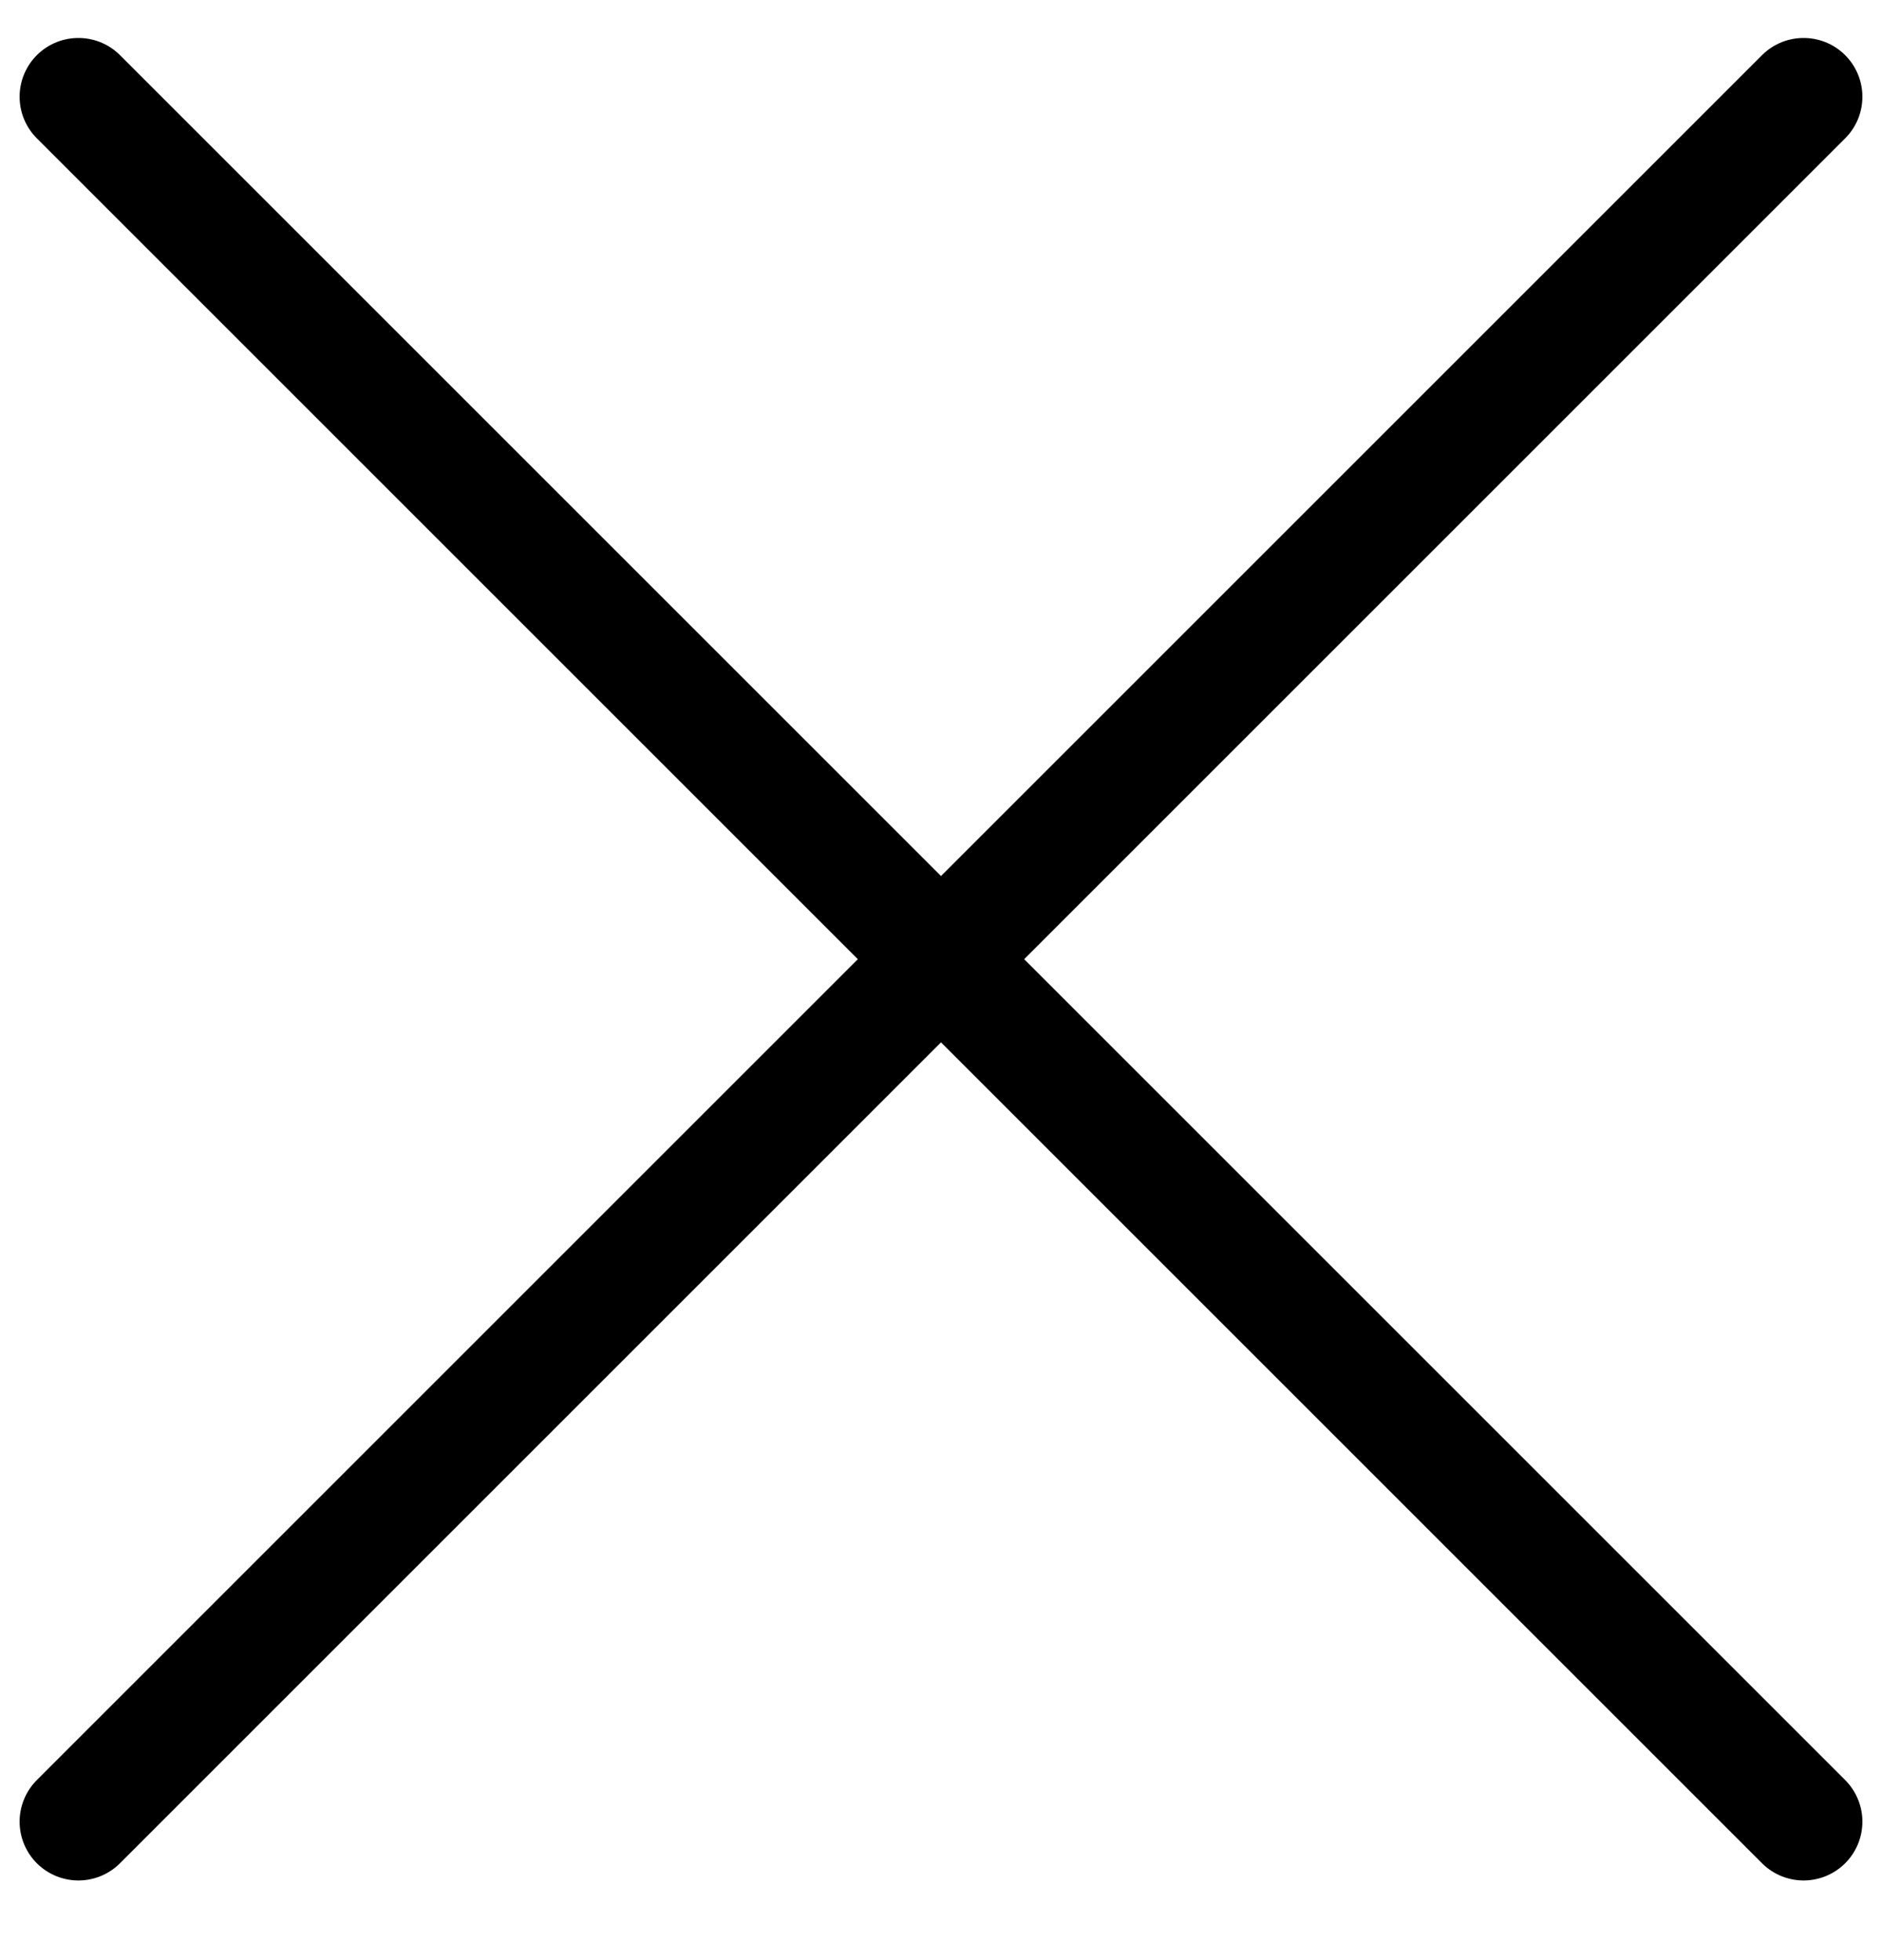 <svg width="24" height="25" viewBox="0 0 24 25" fill="none" xmlns="http://www.w3.org/2000/svg">
<path d="M1 23.234L23 1.234" stroke="black" stroke-width="1.5" stroke-linecap="round" stroke-linejoin="round"/>
<path d="M23 23.234L1 1.234" stroke="black" stroke-width="1.5" stroke-linecap="round" stroke-linejoin="round"/>
</svg>
